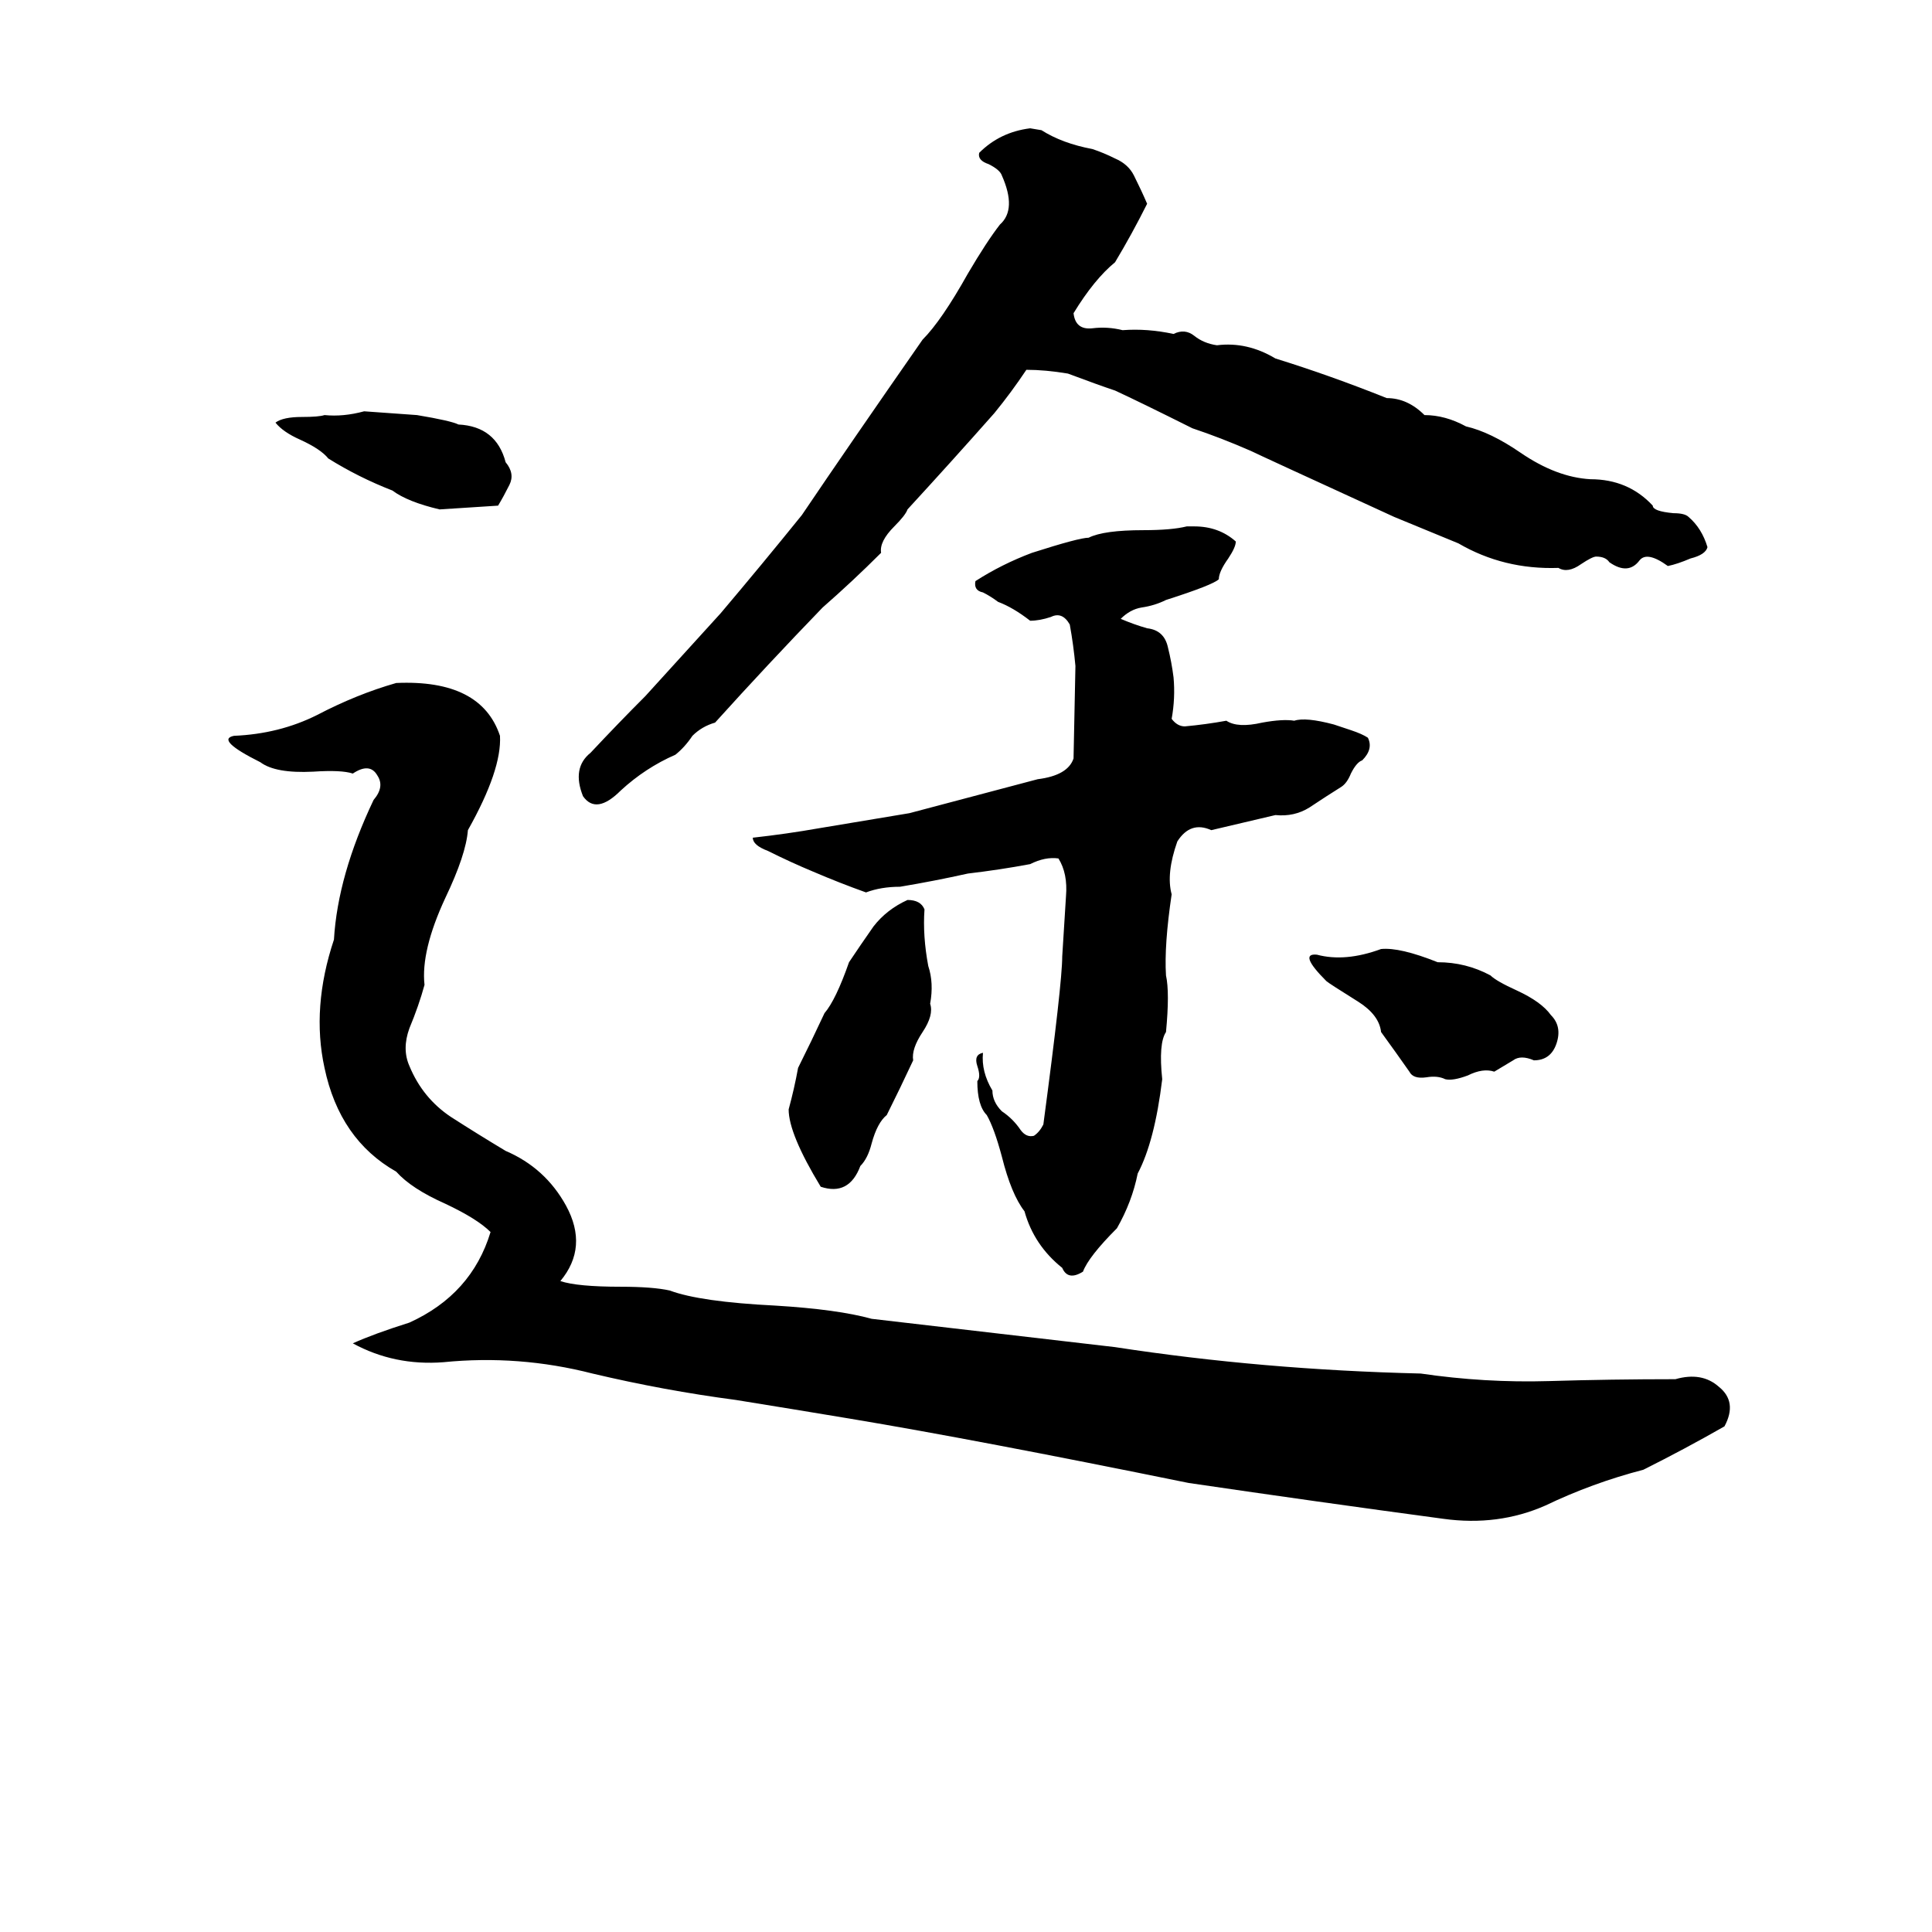 <svg xmlns="http://www.w3.org/2000/svg" viewBox="0 -800 1024 1024">
	<path fill="#000000" d="M546 -732L552 -731Q563 -724 579 -721Q585 -719 591 -716Q598 -713 601 -707Q605 -699 608 -692Q600 -676 591 -661Q580 -652 569 -634Q570 -625 579 -626Q587 -627 595 -625Q608 -626 622 -623Q628 -626 633 -622Q638 -618 645 -617Q661 -619 676 -610Q705 -601 735 -589Q746 -589 755 -580Q766 -580 777 -574Q790 -571 806 -560Q825 -547 843 -546Q863 -546 876 -532Q876 -529 887 -528Q893 -528 895 -526Q902 -520 905 -510Q904 -506 896 -504Q889 -501 884 -500Q873 -508 869 -503Q863 -495 853 -502Q851 -505 846 -505Q844 -505 838 -501Q831 -496 826 -499Q797 -498 773 -512Q756 -519 739 -526Q667 -559 663 -561Q647 -568 632 -573Q604 -587 591 -593Q582 -596 566 -602Q554 -604 544 -604Q536 -592 527 -581Q504 -555 481 -530Q480 -527 474 -521Q466 -513 467 -507Q452 -492 436 -478Q407 -448 379 -417Q372 -415 367 -410Q363 -404 358 -400Q342 -393 329 -381Q316 -368 309 -378Q303 -393 313 -401Q328 -417 342 -431Q362 -453 382 -475Q404 -501 425 -527Q450 -564 489 -620Q499 -630 513 -655Q523 -672 530 -681Q539 -689 531 -707Q530 -710 524 -713Q518 -715 519 -719Q530 -730 546 -732ZM193 -582L221 -580Q239 -577 243 -575Q263 -574 268 -555Q273 -549 270 -543Q267 -537 264 -532Q249 -531 233 -530Q216 -534 208 -540Q190 -547 174 -557Q170 -562 159 -567Q150 -571 146 -576Q150 -579 160 -579Q169 -579 172 -580Q182 -579 193 -582ZM629 -521H633Q646 -521 655 -513Q655 -510 651 -504Q646 -497 646 -493Q643 -490 618 -482Q612 -479 605 -478Q599 -477 594 -472Q601 -469 608 -467Q617 -466 619 -457Q621 -449 622 -441Q623 -430 621 -419Q624 -415 628 -415Q639 -416 650 -418Q656 -414 669 -417Q680 -419 686 -418Q692 -420 707 -416L716 -413Q722 -411 725 -409Q728 -403 722 -397Q719 -396 716 -390Q714 -385 711 -383Q703 -378 694 -372Q686 -367 676 -368Q659 -364 642 -360Q631 -365 624 -354Q618 -337 621 -326Q617 -299 618 -283Q620 -274 618 -253Q614 -247 616 -228Q612 -195 603 -178Q600 -163 592 -149Q577 -134 574 -126Q566 -121 563 -128Q548 -140 543 -158Q536 -167 531 -187Q527 -202 523 -209Q518 -214 518 -227Q520 -229 518 -235Q516 -241 521 -242Q520 -232 526 -222Q526 -216 531 -211Q537 -207 541 -201Q544 -197 548 -198Q551 -200 553 -204Q563 -279 563 -293Q564 -309 565 -325Q566 -337 561 -345Q554 -346 546 -342Q530 -339 513 -337Q495 -333 477 -330Q467 -330 459 -327Q445 -332 431 -338Q419 -343 407 -349Q399 -352 399 -356Q417 -358 434 -361Q458 -365 482 -369Q516 -378 550 -387Q566 -389 569 -398L570 -447Q569 -458 567 -469Q563 -476 557 -473Q551 -471 546 -471Q537 -478 529 -481Q525 -484 521 -486Q516 -487 517 -492Q531 -501 547 -507Q572 -515 577 -515Q585 -519 606 -519Q621 -519 629 -521ZM210 -438Q255 -440 265 -410Q266 -392 248 -360Q247 -347 236 -324Q223 -296 225 -278Q222 -267 217 -255Q213 -244 217 -235Q224 -218 239 -208Q253 -199 268 -190Q289 -181 300 -161Q312 -139 297 -121Q306 -118 329 -118Q346 -118 355 -116Q371 -110 411 -108Q444 -106 462 -101L591 -86Q669 -74 753 -72Q787 -67 821 -68Q854 -69 888 -69Q902 -73 911 -65Q921 -57 914 -44Q893 -32 871 -21Q844 -14 819 -2Q794 9 765 5Q698 -4 630 -14Q517 -37 451 -48Q421 -53 390 -58Q352 -63 314 -72Q275 -82 235 -78Q209 -76 187 -88Q198 -93 217 -99Q250 -114 260 -147Q253 -154 236 -162Q218 -170 210 -179Q180 -196 172 -234Q165 -266 177 -302Q179 -336 198 -376Q204 -383 200 -389Q196 -396 187 -390Q181 -392 166 -391Q146 -390 138 -396Q114 -408 124 -410Q148 -411 168 -421Q189 -432 210 -438ZM481 -323Q488 -323 490 -318Q489 -304 492 -288Q495 -279 493 -268Q495 -262 489 -253Q483 -244 484 -238Q477 -223 470 -209Q465 -205 462 -194Q460 -186 456 -182Q450 -166 435 -171Q418 -199 418 -212Q421 -223 423 -234Q430 -248 437 -263Q443 -270 450 -290Q456 -299 463 -309Q470 -318 481 -323ZM732 -297Q742 -298 762 -290Q777 -290 790 -283Q793 -280 804 -275Q817 -269 822 -262Q828 -256 825 -247Q822 -238 813 -238Q806 -241 802 -238Q797 -235 792 -232Q786 -234 778 -230Q770 -227 766 -228Q762 -230 756 -229Q749 -228 747 -232Q740 -242 732 -253Q731 -262 720 -269Q704 -279 703 -280Q688 -295 698 -294Q713 -290 732 -297Z"/>
</svg>